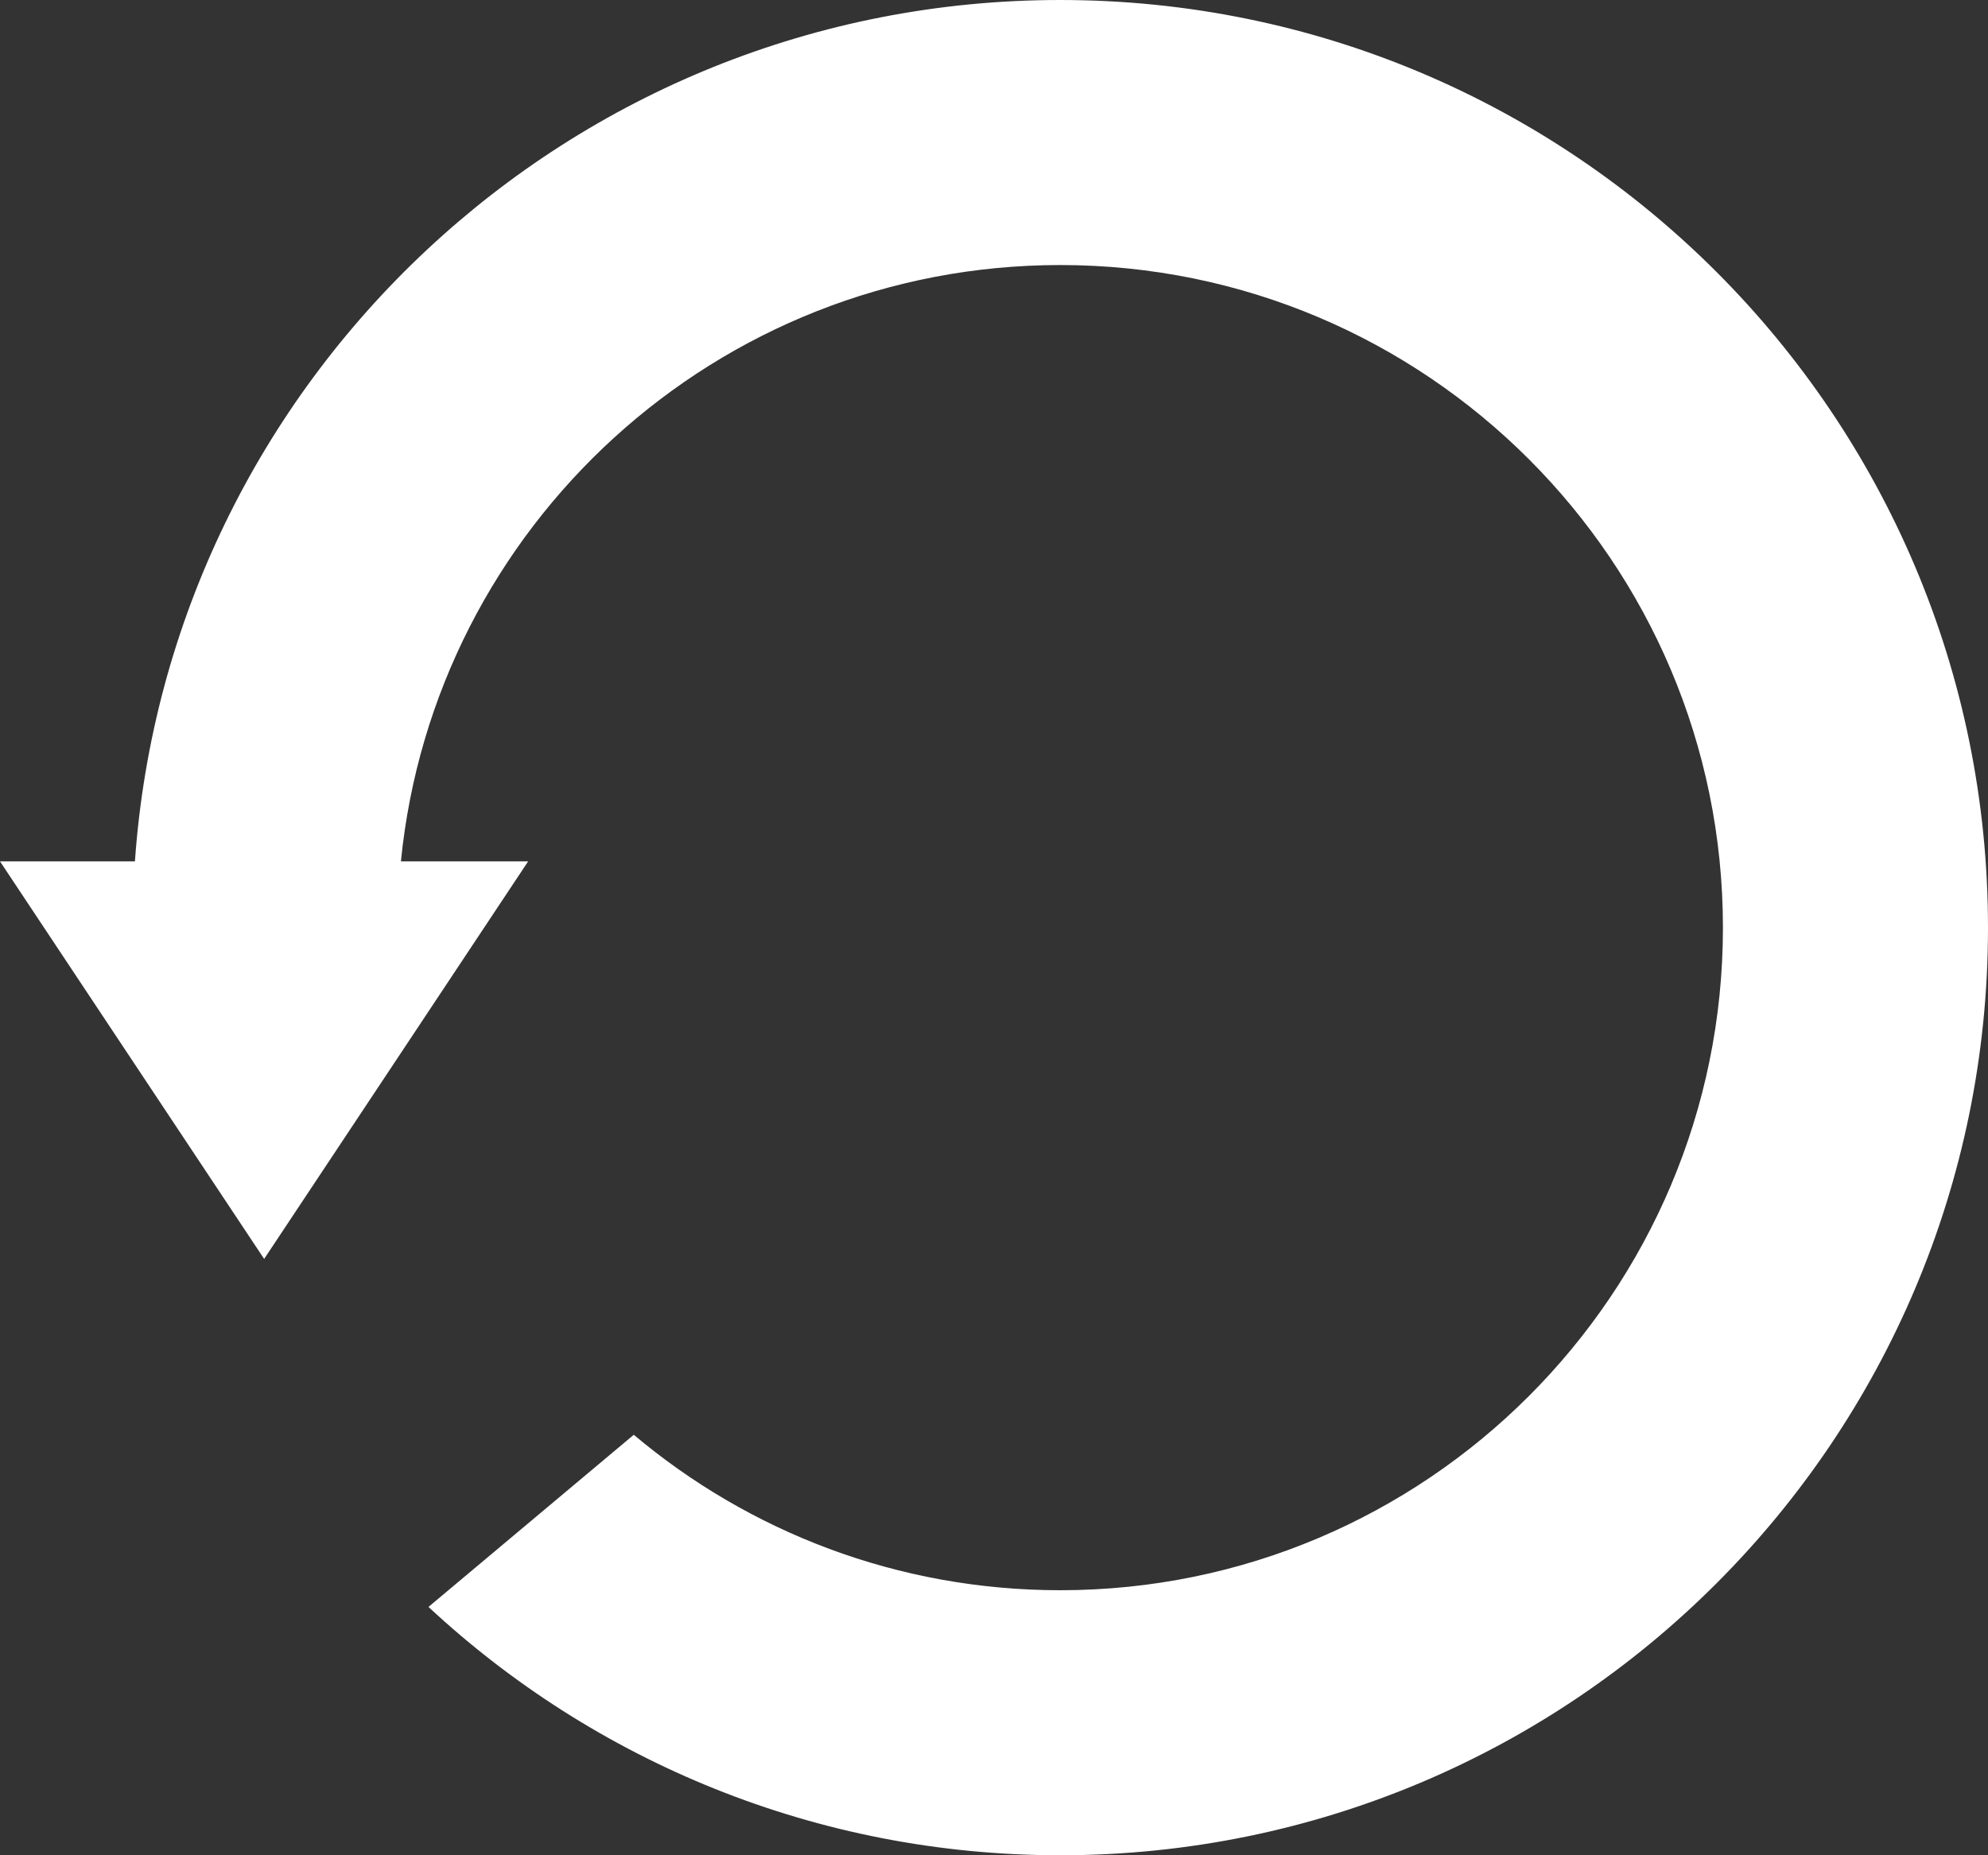 <?xml version="1.0" encoding="UTF-8" standalone="no"?>
<svg width="15px" height="14px" viewBox="0 0 15 14" version="1.1" xmlns="http://www.w3.org/2000/svg" xmlns:xlink="http://www.w3.org/1999/xlink" xmlns:sketch="http://www.bohemiancoding.com/sketch/ns">
    <rect x="0" y="0" width="15" height="14" fill="#333333" stroke="none"/>
    <!-- Generator: Sketch 3.0.3 (7892) - http://www.bohemiancoding.com/sketch -->
    <title>refresh</title>
    <desc>Created with Sketch.</desc>
    <defs></defs>
    <g id="Page-2" stroke="none" stroke-width="1" fill="none" fill-rule="evenodd" sketch:type="MSPage">
        <g id="Oval-20" sketch:type="MSLayerGroup" fill="#FFFFFF">
            <path d="M1.018,6.5 C1.274,2.867 4.302,0 8,0 C11.866,0 15,3.134 15,7 C15,10.866 11.866,14 8,14 C6.159,14 4.483,13.289 3.233,12.126 L4.782,10.827 C5.652,11.559 6.774,12 8,12 C10.761,12 13,9.761 13,7 C13,4.239 10.761,2 8,2 C5.407,2 3.276,3.973 3.025,6.5 L3.119,6.5 L3.985,6.5 L1.993,9.5 L-8.8817842e-16,6.5 L1.018,6.5 Z" sketch:type="MSShapeGroup"></path>
        </g>
    </g>
</svg>